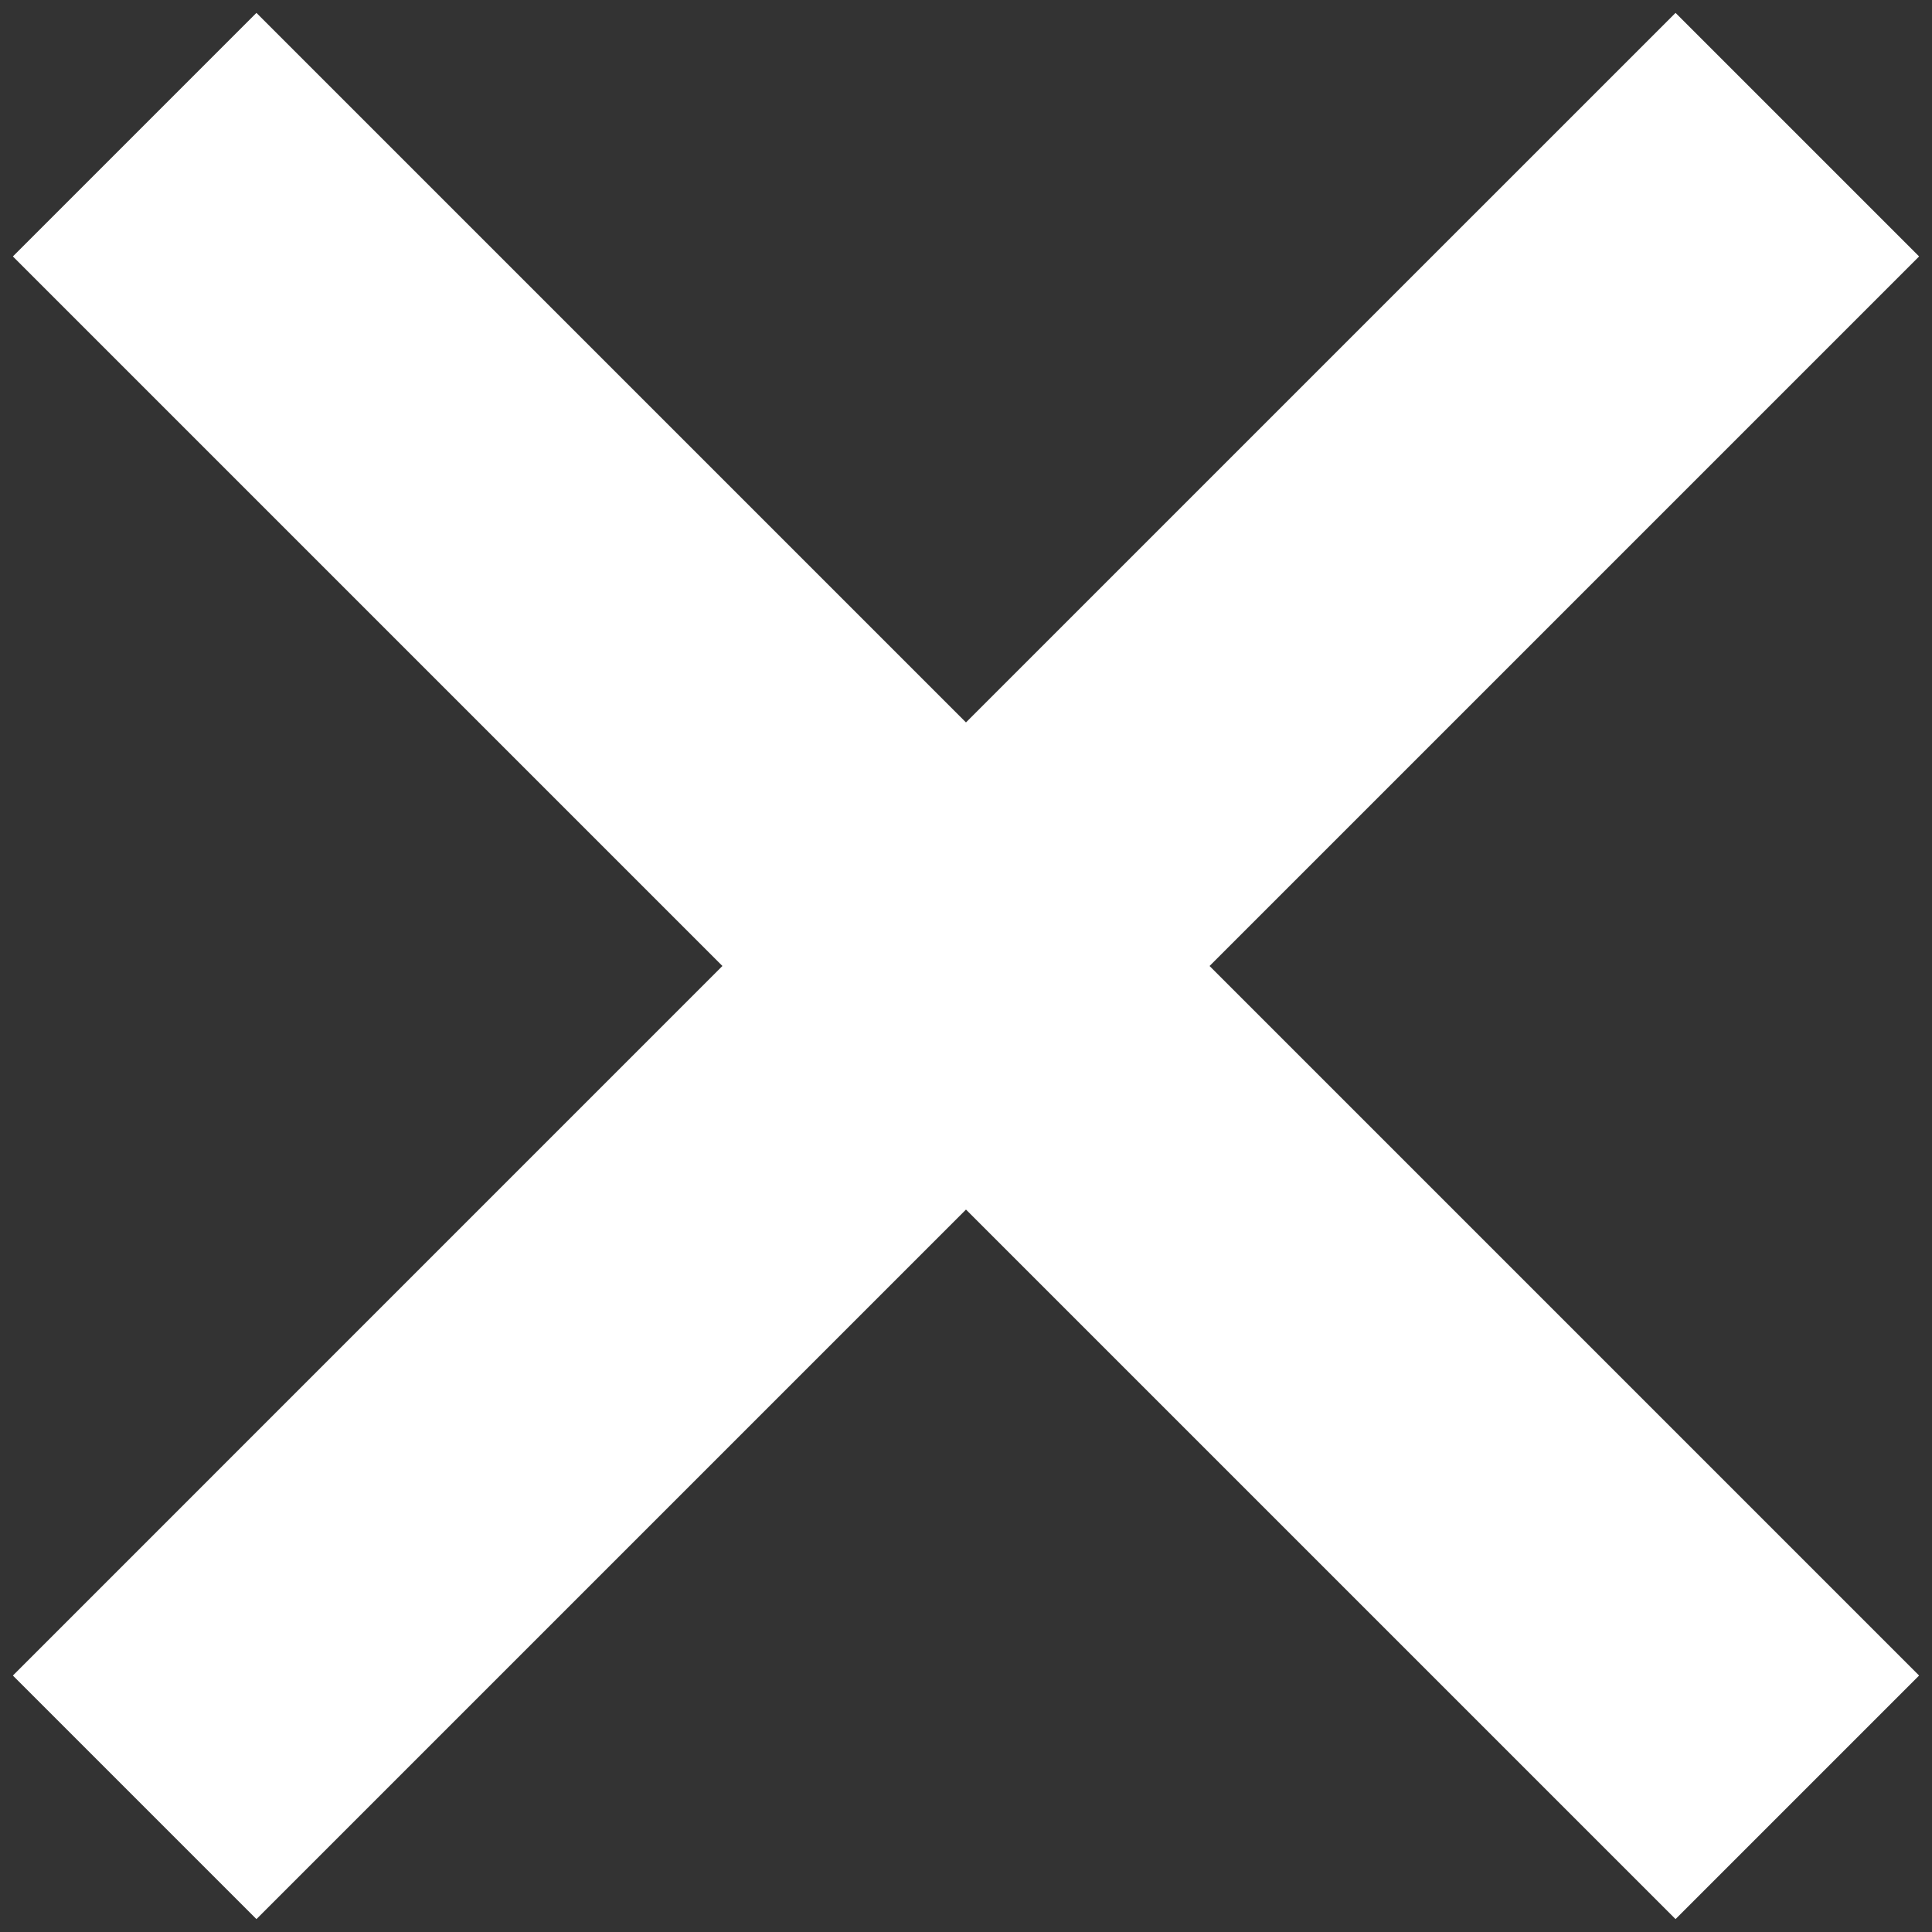 <?xml version="1.0" encoding="UTF-8"?>
<svg width="129px" height="129px" viewBox="0 0 129 129" version="1.1" xmlns="http://www.w3.org/2000/svg" xmlns:xlink="http://www.w3.org/1999/xlink">
    <rect x="0" y="0" width="129" height="129" fill="#333333" stroke="none"/>
    <title>Rectangle 2</title>
    <g id="Page-1" stroke="none" stroke-width="1" fill="none" fill-rule="evenodd">
        <g id="Artboard" transform="translate(-42, -43)" fill="#FFFFFF">
            <g id="Group" transform="translate(42.86, 43.86)">
                <path d="M111.016,8.8817842e-15 L127.279,16.263 L79.903,63.639 L127.279,111.016 L111.016,127.279 L63.639,79.903 L16.263,127.279 L0,111.016 L47.376,63.639 L3.55271368e-15,16.263 L16.263,8.8817842e-15 L63.639,47.376 L111.016,8.8817842e-15 Z" id="Rectangle-2"></path>
            </g>
        </g>
    </g>
</svg>